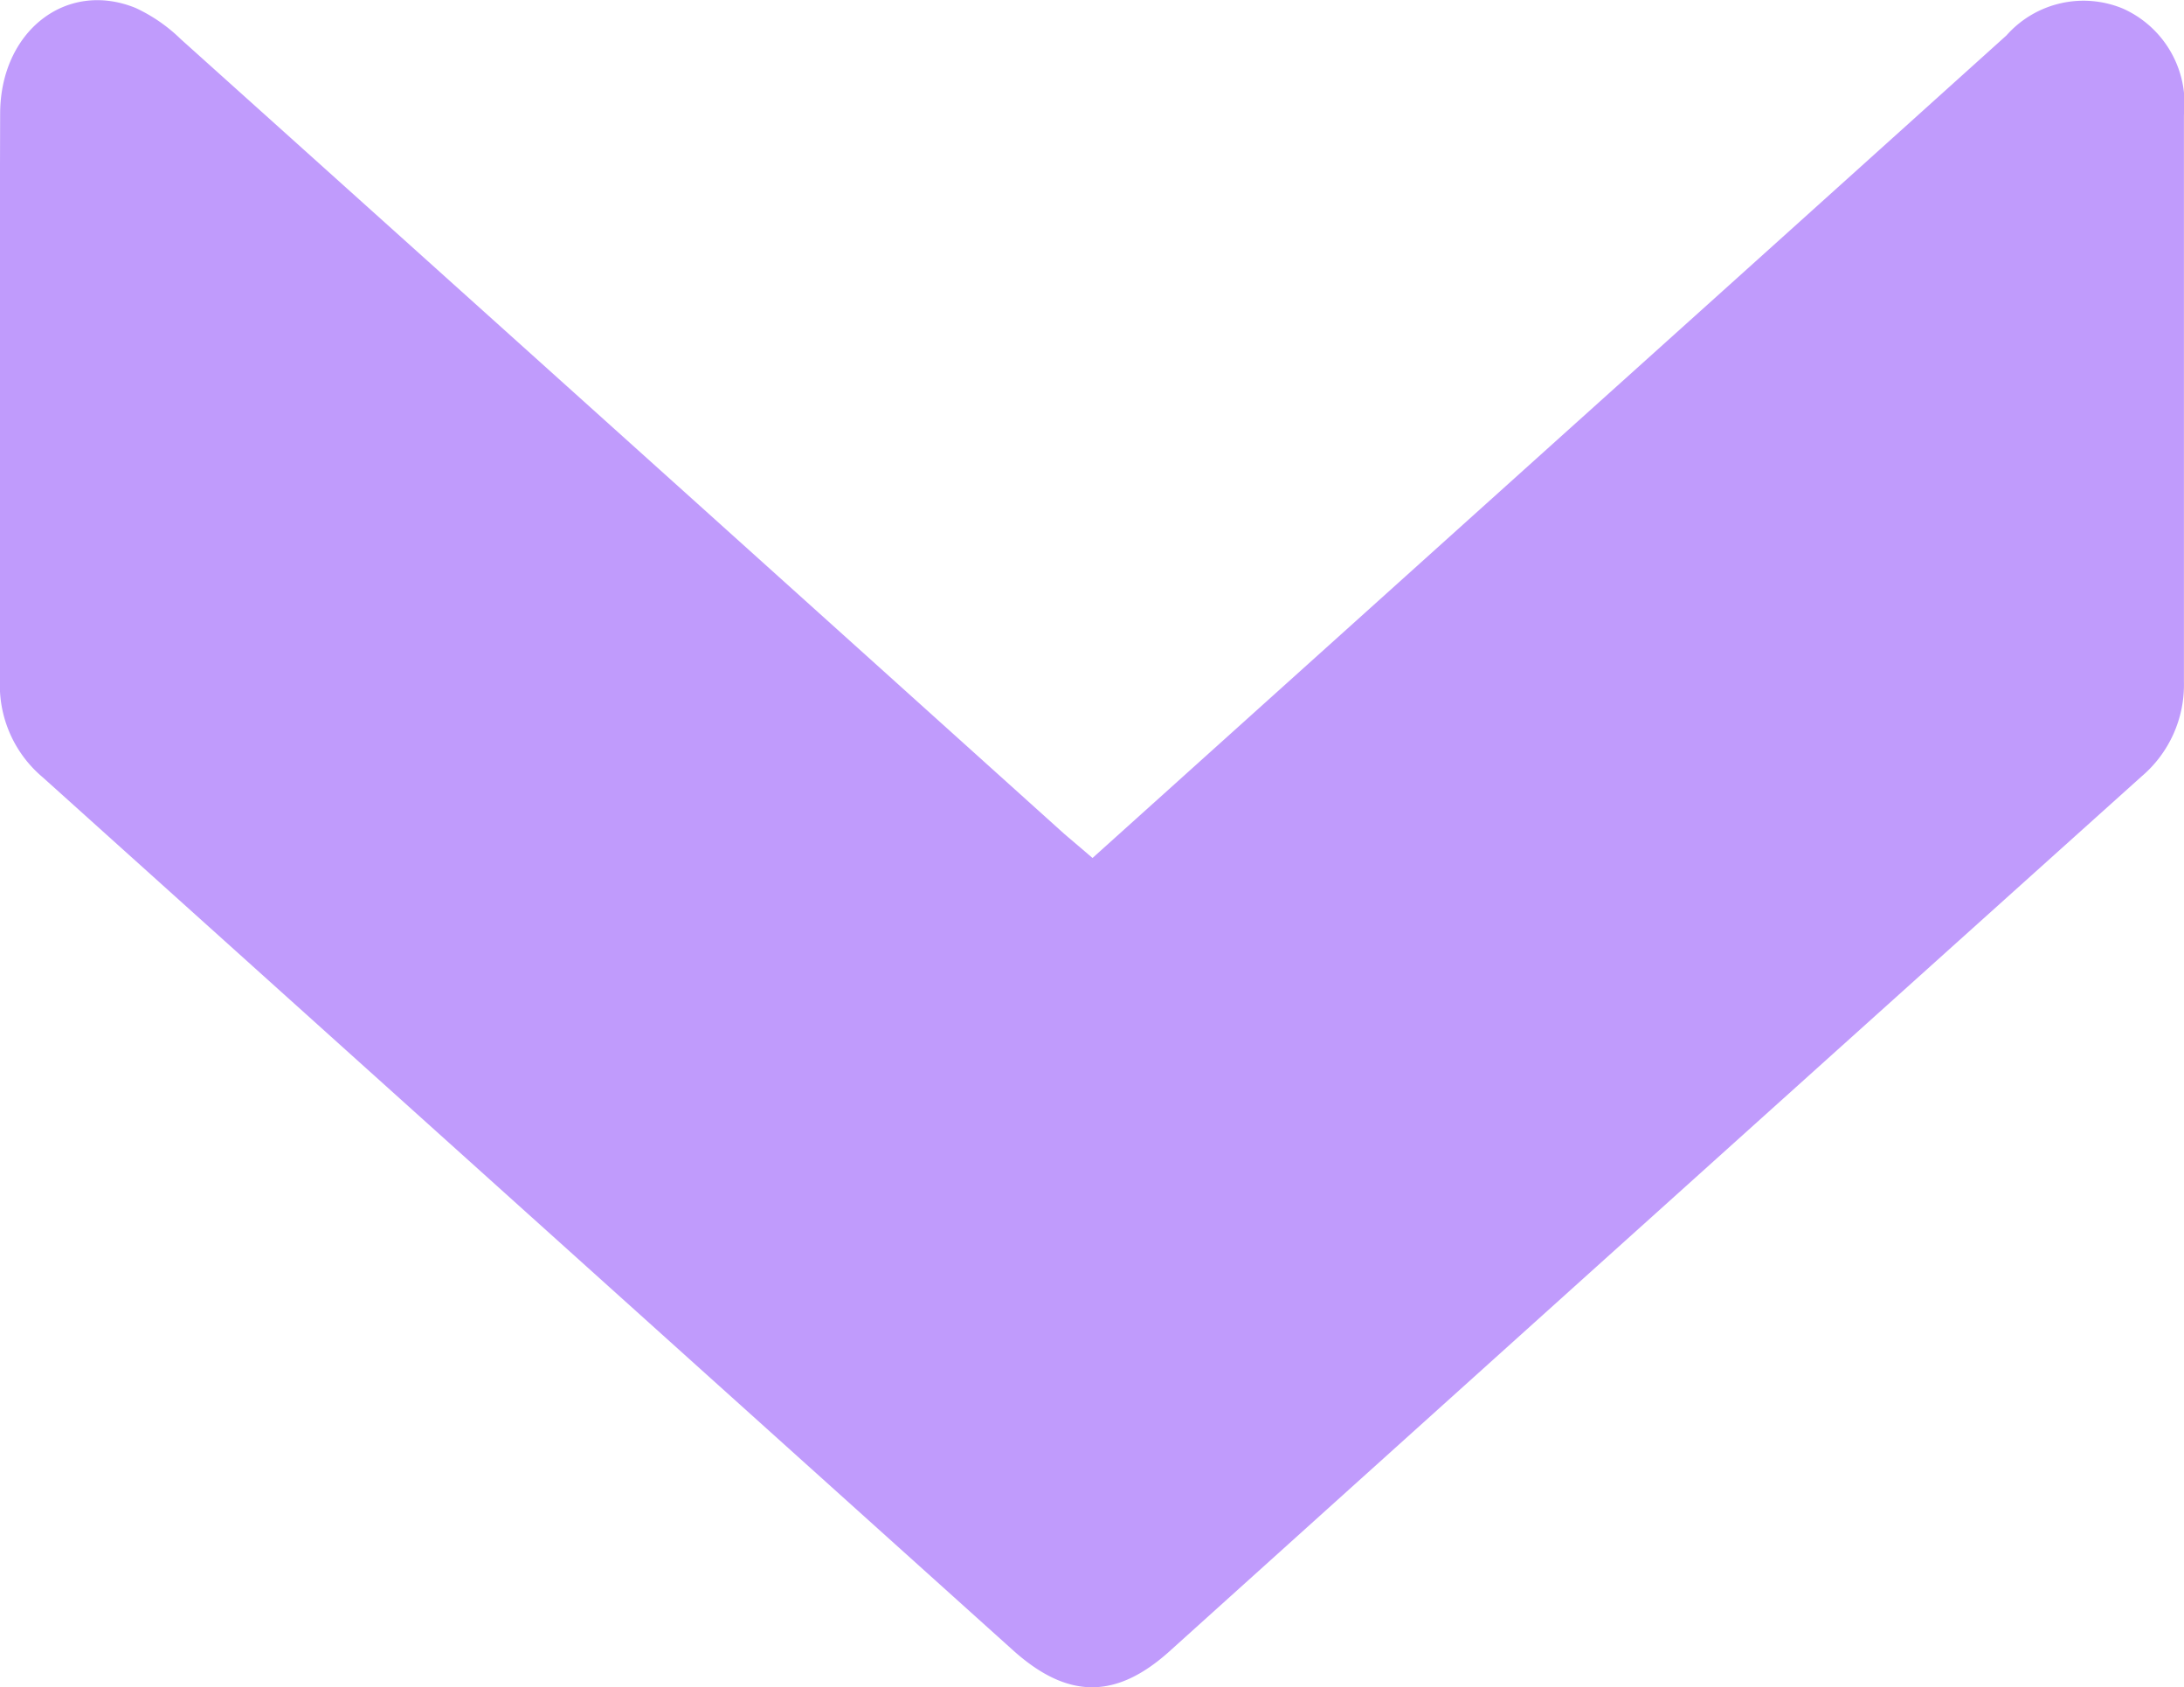 <svg xmlns="http://www.w3.org/2000/svg" width="59.666" height="46.088" viewBox="0 0 59.666 46.088"><defs><style>.a{fill:#c09bfc;opacity: 1;}</style></defs><path class="a" d="M91.65,2566.669l12.578-11.318q6.2-5.574,12.39-11.153a2.809,2.809,0,0,1,3.19-.73,2.844,2.844,0,0,1,1.659,2.907q0,7.74,0,15.481a3.283,3.283,0,0,1-1.156,2.584q-13.286,11.938-26.557,23.9c-1.47,1.323-2.791,1.309-4.28-.031q-13.25-11.921-26.5-23.841a3.29,3.29,0,0,1-1.175-2.577c.007-5.187-.008-10.374.008-15.561.007-2.25,1.809-3.652,3.7-2.883a4.43,4.43,0,0,1,1.23.848q12.077,10.848,24.14,21.714C91.115,2566.213,91.355,2566.414,91.65,2566.669Z" transform="translate(-61.803 -2543.23)"/></svg>